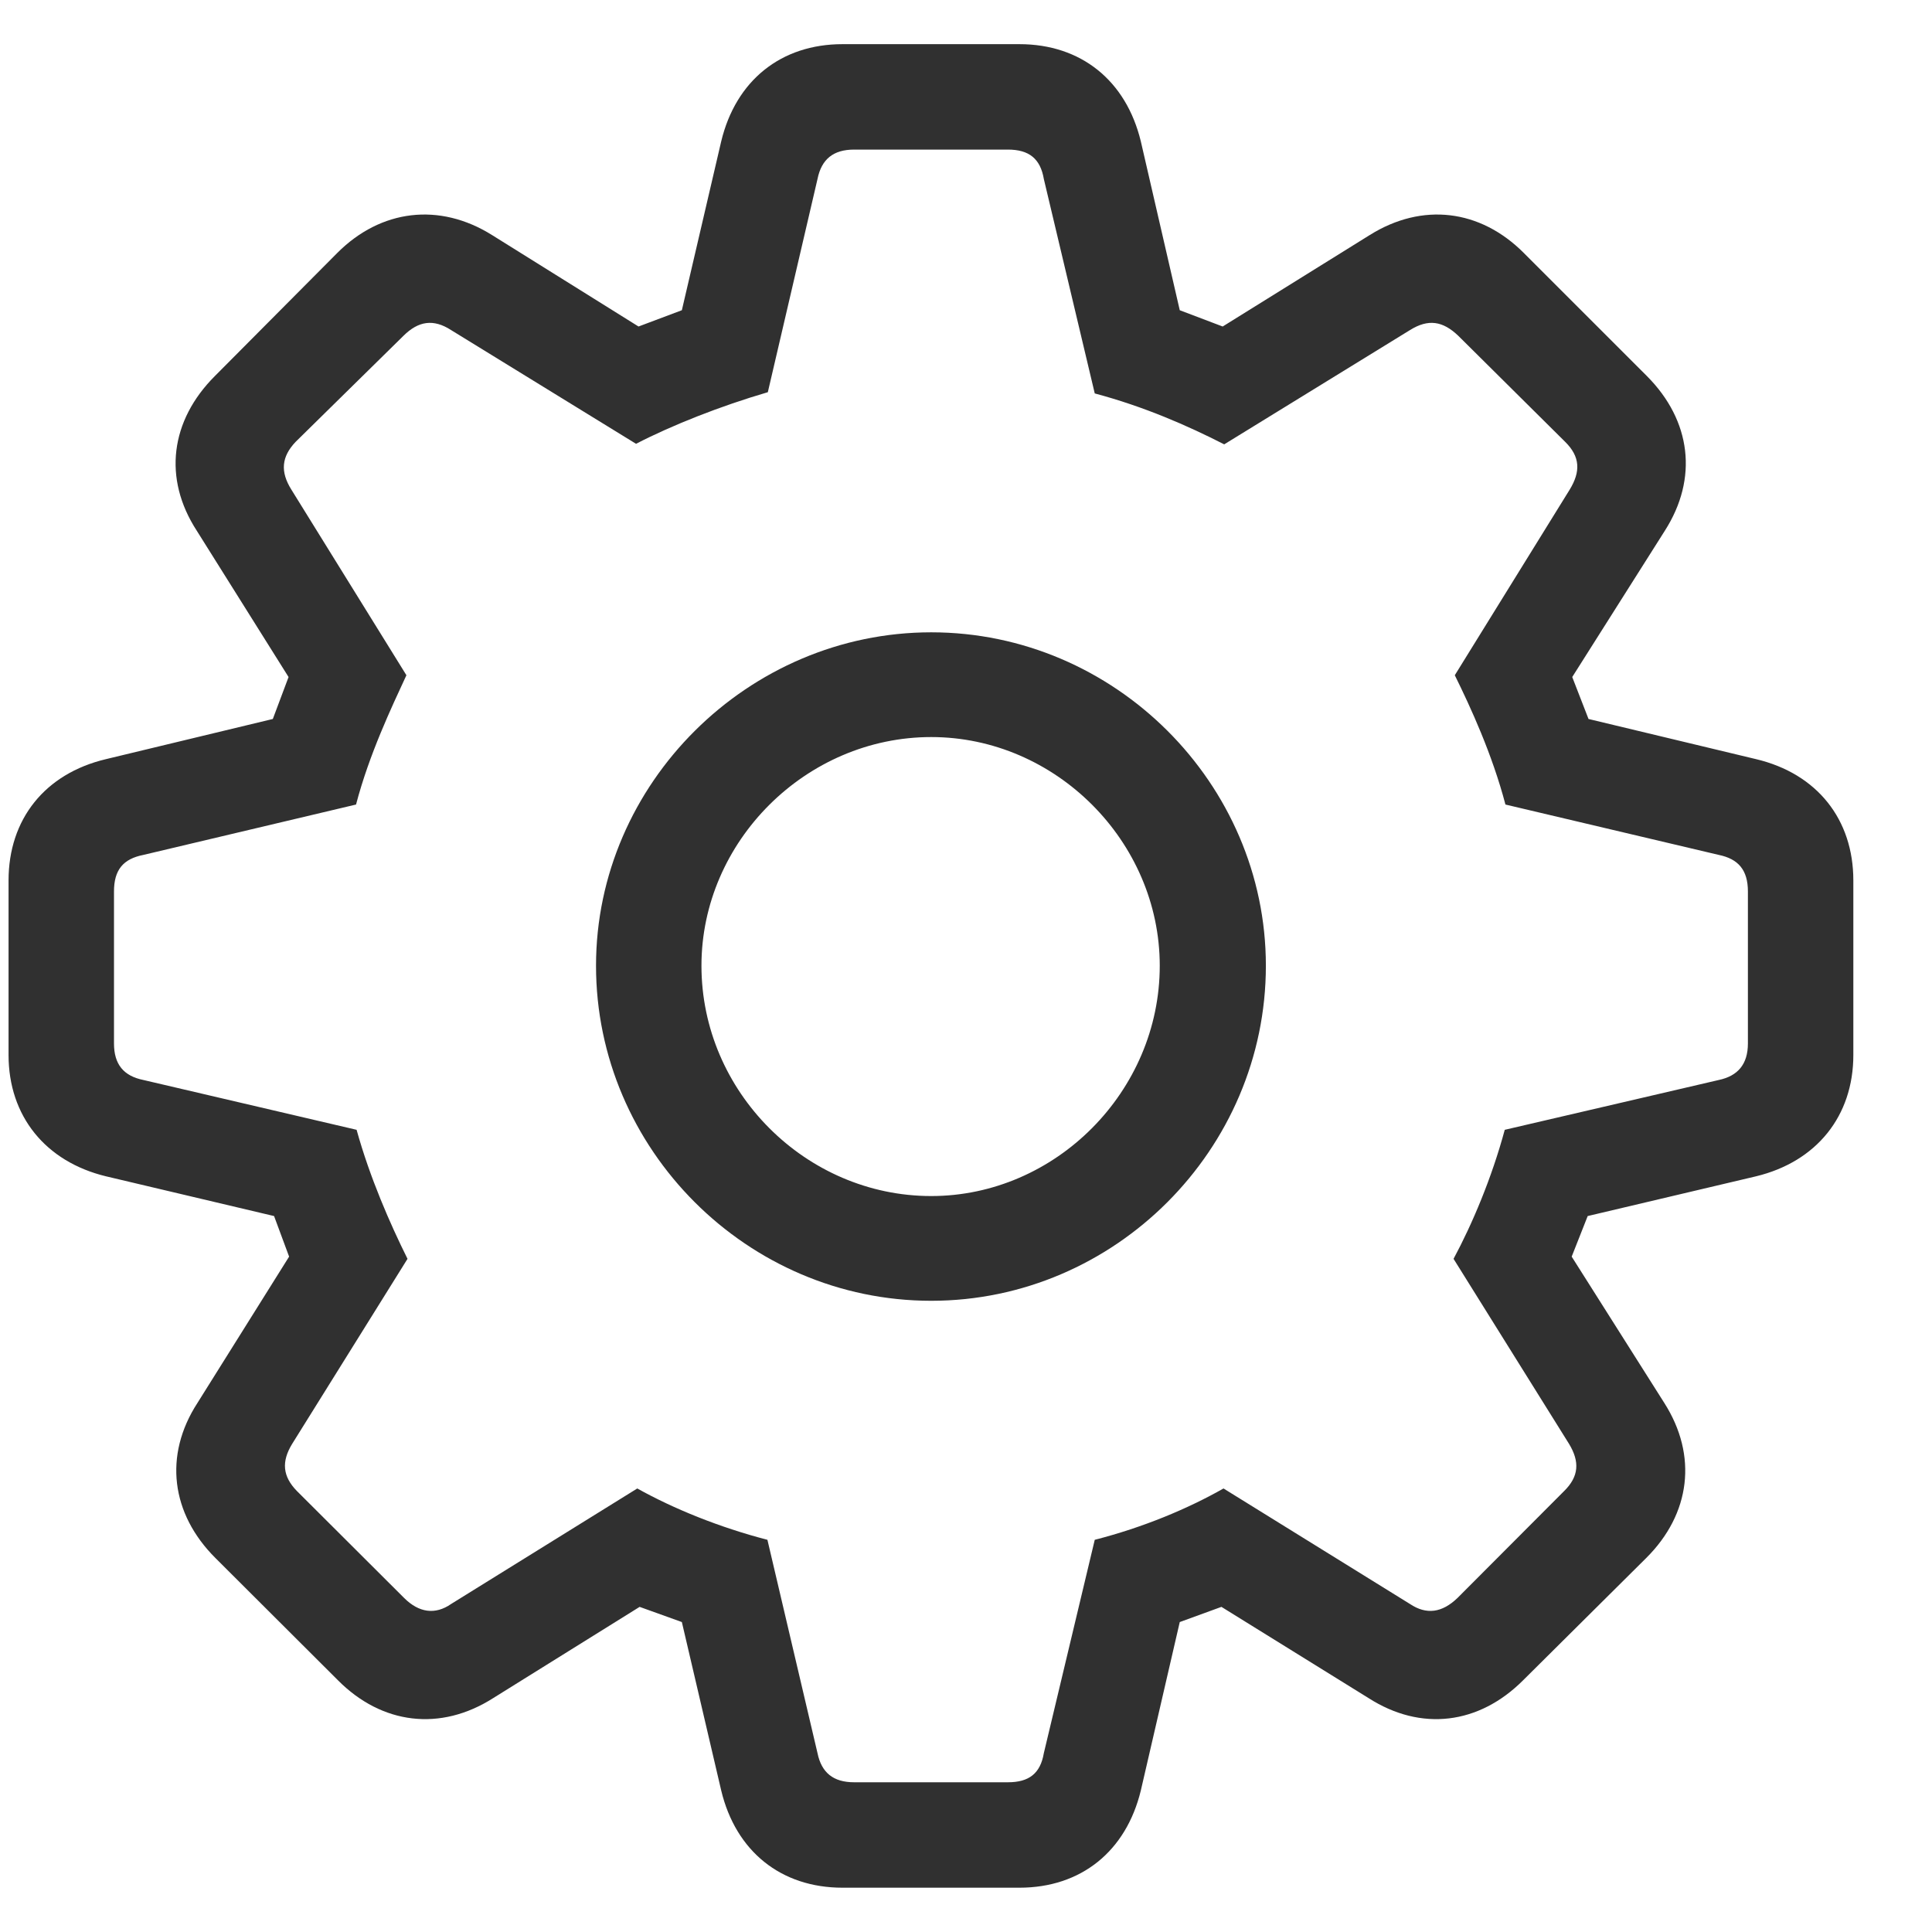 <svg width="14" height="14" viewBox="0 0 14 14" fill="none" xmlns="http://www.w3.org/2000/svg">
<g id="Group">
<path id="Vector" d="M6.105 13.679H7.387C7.833 13.679 8.16 13.416 8.267 12.974L8.549 11.754L8.851 11.644L9.917 12.305C10.298 12.549 10.717 12.496 11.037 12.176L11.929 11.29C12.251 10.97 12.303 10.547 12.06 10.166L11.389 9.106L11.505 8.812L12.725 8.524C13.163 8.418 13.43 8.088 13.43 7.645V6.38C13.43 5.937 13.167 5.606 12.725 5.501L11.511 5.21L11.393 4.906L12.064 3.846C12.307 3.466 12.255 3.047 11.934 2.725L11.041 1.832C10.726 1.517 10.307 1.465 9.926 1.703L8.86 2.366L8.549 2.248L8.267 1.025C8.16 0.583 7.833 0.32 7.387 0.32H6.105C5.66 0.32 5.332 0.583 5.226 1.025L4.941 2.248L4.627 2.366L3.565 1.703C3.184 1.465 2.76 1.517 2.445 1.832L1.557 2.725C1.235 3.047 1.179 3.466 1.426 3.846L2.091 4.906L1.977 5.21L0.768 5.501C0.325 5.606 0.062 5.937 0.062 6.38V7.645C0.062 8.088 0.33 8.418 0.768 8.524L1.986 8.812L2.095 9.106L1.431 10.166C1.184 10.547 1.24 10.97 1.561 11.29L2.449 12.176C2.767 12.496 3.191 12.549 3.574 12.305L4.635 11.644L4.941 11.754L5.226 12.974C5.332 13.416 5.66 13.679 6.105 13.679ZM6.189 12.915C6.038 12.915 5.953 12.845 5.924 12.704L5.561 11.158C5.213 11.068 4.879 10.932 4.618 10.786L3.269 11.623C3.154 11.703 3.036 11.687 2.928 11.579L2.152 10.805C2.048 10.699 2.038 10.592 2.117 10.463L2.953 9.122C2.827 8.869 2.68 8.533 2.584 8.187L1.039 7.826C0.896 7.797 0.826 7.713 0.826 7.561V6.46C0.826 6.304 0.892 6.224 1.039 6.195L2.58 5.83C2.675 5.467 2.838 5.124 2.945 4.893L2.112 3.549C2.029 3.417 2.04 3.309 2.143 3.201L2.924 2.433C3.032 2.326 3.141 2.309 3.269 2.392L4.609 3.216C4.87 3.081 5.222 2.942 5.564 2.842L5.924 1.297C5.953 1.154 6.038 1.084 6.189 1.084H7.304C7.457 1.084 7.539 1.15 7.564 1.297L7.933 2.851C8.29 2.946 8.607 3.085 8.871 3.22L10.217 2.392C10.35 2.309 10.455 2.326 10.567 2.433L11.341 3.201C11.451 3.309 11.455 3.417 11.374 3.549L10.542 4.893C10.656 5.124 10.813 5.465 10.909 5.83L12.455 6.195C12.596 6.224 12.666 6.304 12.666 6.46V7.561C12.666 7.713 12.592 7.797 12.455 7.826L10.904 8.187C10.81 8.535 10.669 8.869 10.533 9.122L11.37 10.463C11.448 10.592 11.442 10.699 11.334 10.805L10.562 11.579C10.45 11.687 10.337 11.703 10.217 11.623L8.866 10.786C8.609 10.932 8.285 11.068 7.933 11.158L7.564 12.704C7.539 12.851 7.457 12.915 7.304 12.915H6.189ZM6.748 9.426C8.077 9.426 9.173 8.331 9.173 6.998C9.173 5.677 8.077 4.582 6.748 4.582C5.422 4.582 4.319 5.677 4.319 6.998C4.319 8.328 5.415 9.426 6.748 9.426ZM6.748 8.667C5.839 8.667 5.083 7.911 5.083 6.998C5.083 6.097 5.841 5.341 6.748 5.341C7.649 5.341 8.404 6.097 8.404 6.998C8.404 7.909 7.649 8.667 6.748 8.667Z" fill="#303030"/>
</g>
</svg>
